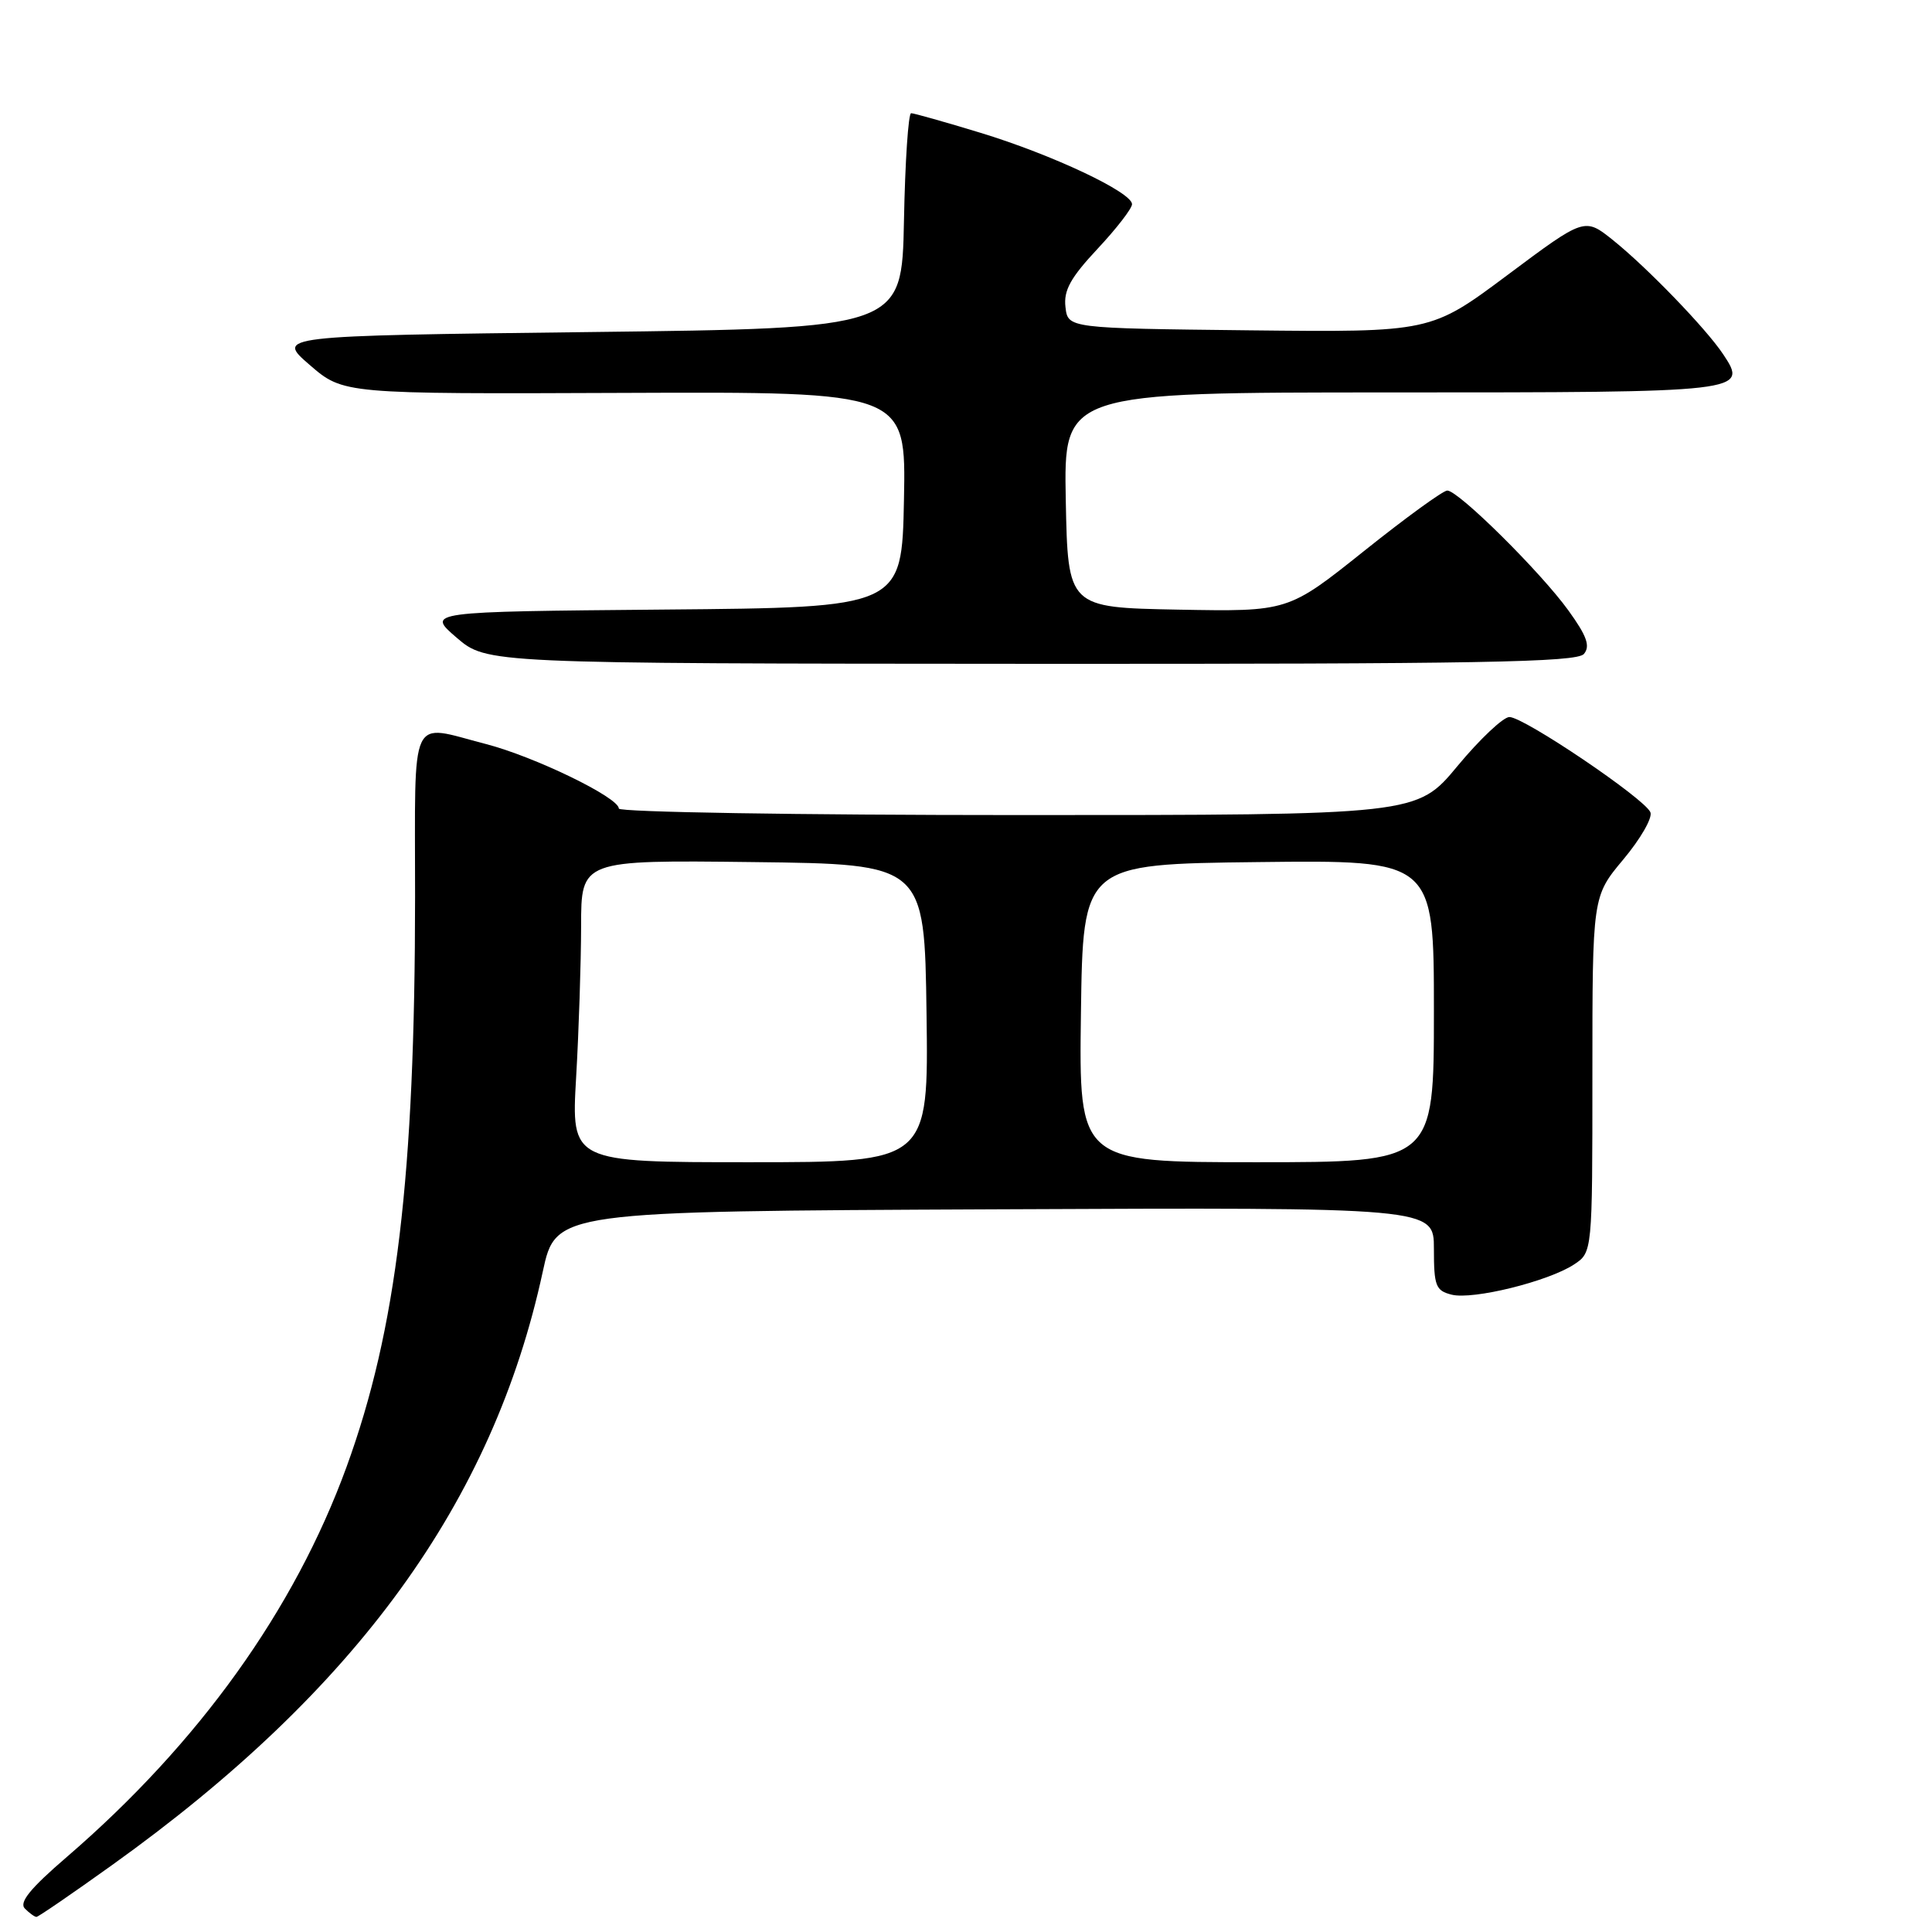 <?xml version="1.0" encoding="UTF-8" standalone="no"?>
<!DOCTYPE svg PUBLIC "-//W3C//DTD SVG 1.1//EN" "http://www.w3.org/Graphics/SVG/1.1/DTD/svg11.dtd" >
<svg xmlns="http://www.w3.org/2000/svg" xmlns:xlink="http://www.w3.org/1999/xlink" version="1.1" viewBox="0 0 256 256">
 <g >
 <path fill="currentColor"
d=" M 14.88 247.11 C 47.25 223.93 65.32 199.03 71.92 168.50 C 73.65 160.50 73.65 160.50 131.83 160.24 C 190.00 159.98 190.00 159.98 190.00 165.47 C 190.00 170.40 190.24 171.02 192.35 171.55 C 195.17 172.26 205.12 169.80 208.55 167.56 C 211.00 165.95 211.00 165.95 211.00 142.37 C 211.00 118.78 211.00 118.78 215.10 113.88 C 217.36 111.18 218.98 108.38 218.69 107.64 C 218.01 105.87 201.91 94.99 200.00 95.01 C 199.18 95.02 196.08 97.94 193.12 101.51 C 187.74 108.00 187.74 108.00 134.87 108.00 C 105.79 108.00 82.00 107.61 82.00 107.14 C 82.00 105.67 70.82 100.25 64.36 98.58 C 54.12 95.94 55.00 94.04 55.00 118.75 C 54.99 155.91 52.56 176.14 45.92 194.37 C 39.01 213.32 26.35 230.98 8.85 246.06 C 3.99 250.24 2.49 252.09 3.30 252.90 C 3.90 253.50 4.59 254.00 4.83 254.00 C 5.07 254.00 9.59 250.90 14.88 247.11 Z  M 209.88 86.65 C 210.74 85.61 210.27 84.28 207.83 80.90 C 204.16 75.81 193.25 65.00 191.77 65.00 C 191.22 65.00 186.25 68.61 180.72 73.03 C 170.68 81.05 170.68 81.05 156.09 80.78 C 141.50 80.50 141.50 80.50 141.22 66.25 C 140.95 52.00 140.95 52.00 184.35 52.00 C 231.36 52.00 231.67 51.96 228.32 46.93 C 226.07 43.54 218.23 35.43 213.73 31.82 C 209.97 28.81 209.97 28.81 199.78 36.42 C 189.59 44.03 189.59 44.03 165.55 43.77 C 141.50 43.50 141.50 43.50 141.18 40.68 C 140.92 38.48 141.85 36.80 145.43 32.97 C 147.94 30.29 150.00 27.62 150.00 27.06 C 150.00 25.48 139.44 20.50 129.93 17.60 C 125.24 16.17 121.09 15.00 120.73 15.00 C 120.36 15.00 119.93 21.41 119.78 29.25 C 119.50 43.50 119.50 43.50 78.04 44.00 C 36.58 44.50 36.58 44.50 41.04 48.36 C 45.50 52.21 45.50 52.21 82.78 52.06 C 120.06 51.91 120.06 51.91 119.78 66.21 C 119.50 80.50 119.50 80.50 88.00 80.77 C 56.50 81.05 56.50 81.05 60.50 84.49 C 64.50 87.92 64.50 87.92 136.63 87.96 C 196.03 87.99 208.95 87.76 209.88 86.65 Z  M 76.34 142.75 C 76.70 136.56 76.99 127.55 77.00 122.73 C 77.00 113.96 77.00 113.96 99.75 114.23 C 122.50 114.50 122.50 114.50 122.77 134.25 C 123.04 154.00 123.04 154.00 99.37 154.00 C 75.69 154.00 75.69 154.00 76.34 142.75 Z  M 143.23 134.25 C 143.50 114.50 143.50 114.50 166.75 114.23 C 190.00 113.96 190.00 113.96 190.00 133.98 C 190.00 154.00 190.00 154.00 166.48 154.00 C 142.96 154.00 142.96 154.00 143.23 134.25 Z "/>
</g>
</svg>